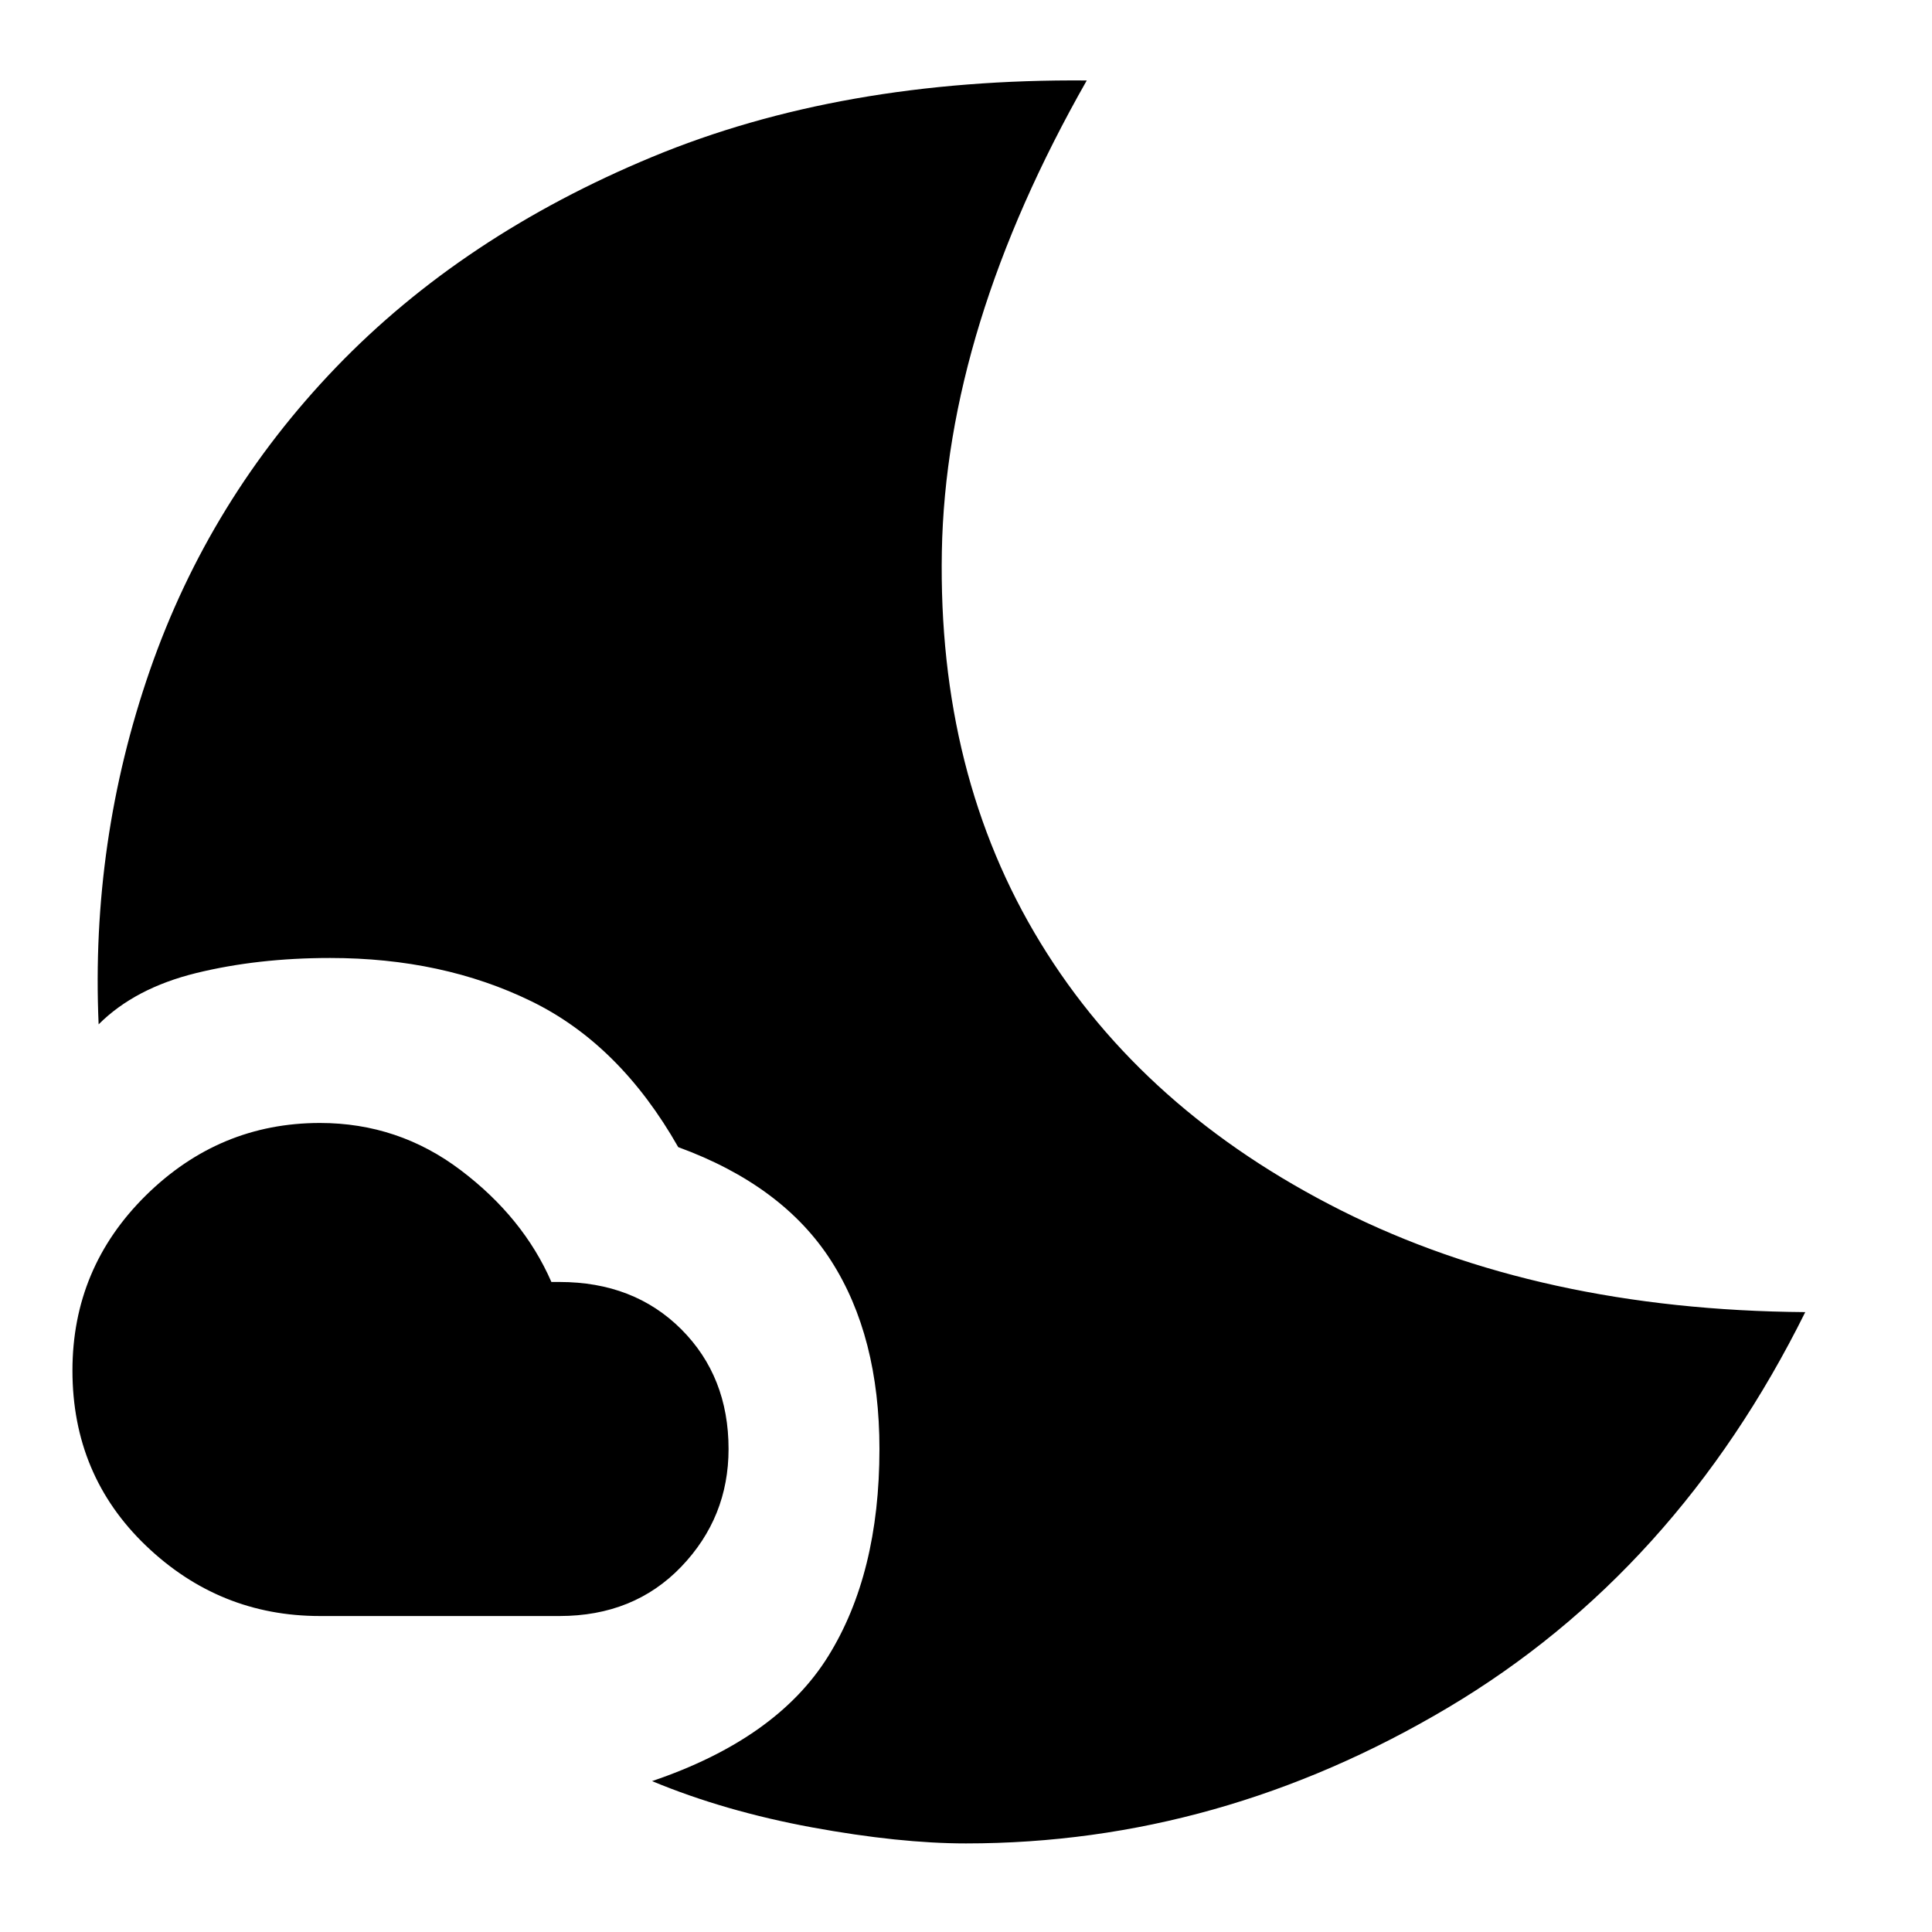 <svg xmlns="http://www.w3.org/2000/svg" height="20" width="20"><path d="M3.312 16.729q-1.041 0-1.802-.729-.76-.729-.76-1.812 0-1.063.76-1.813.761-.75 1.802-.75.813 0 1.459.49.646.489.937 1.156h.084q.77 0 1.26.489.49.49.49 1.24 0 .708-.49 1.219-.49.51-1.26.51Zm3.438 1.709Q8.042 18 8.573 17.146q.531-.854.531-2.146 0-1.167-.5-1.948-.5-.781-1.583-1.177-.604-1.063-1.521-1.51-.917-.448-2.083-.448-.75 0-1.386.156-.635.156-1.01.531-.083-1.896.531-3.666.615-1.771 1.927-3.136Q4.792 2.438 6.75 1.625t4.5-.792q-1.458 2.563-1.5 4.875-.042 2.313 1.021 4.052 1.062 1.74 3.114 2.771 2.053 1.031 4.803 1.052-1.334 2.688-3.698 4.094-2.365 1.406-4.99 1.406-.688 0-1.594-.166-.906-.167-1.656-.479Z"/></svg>